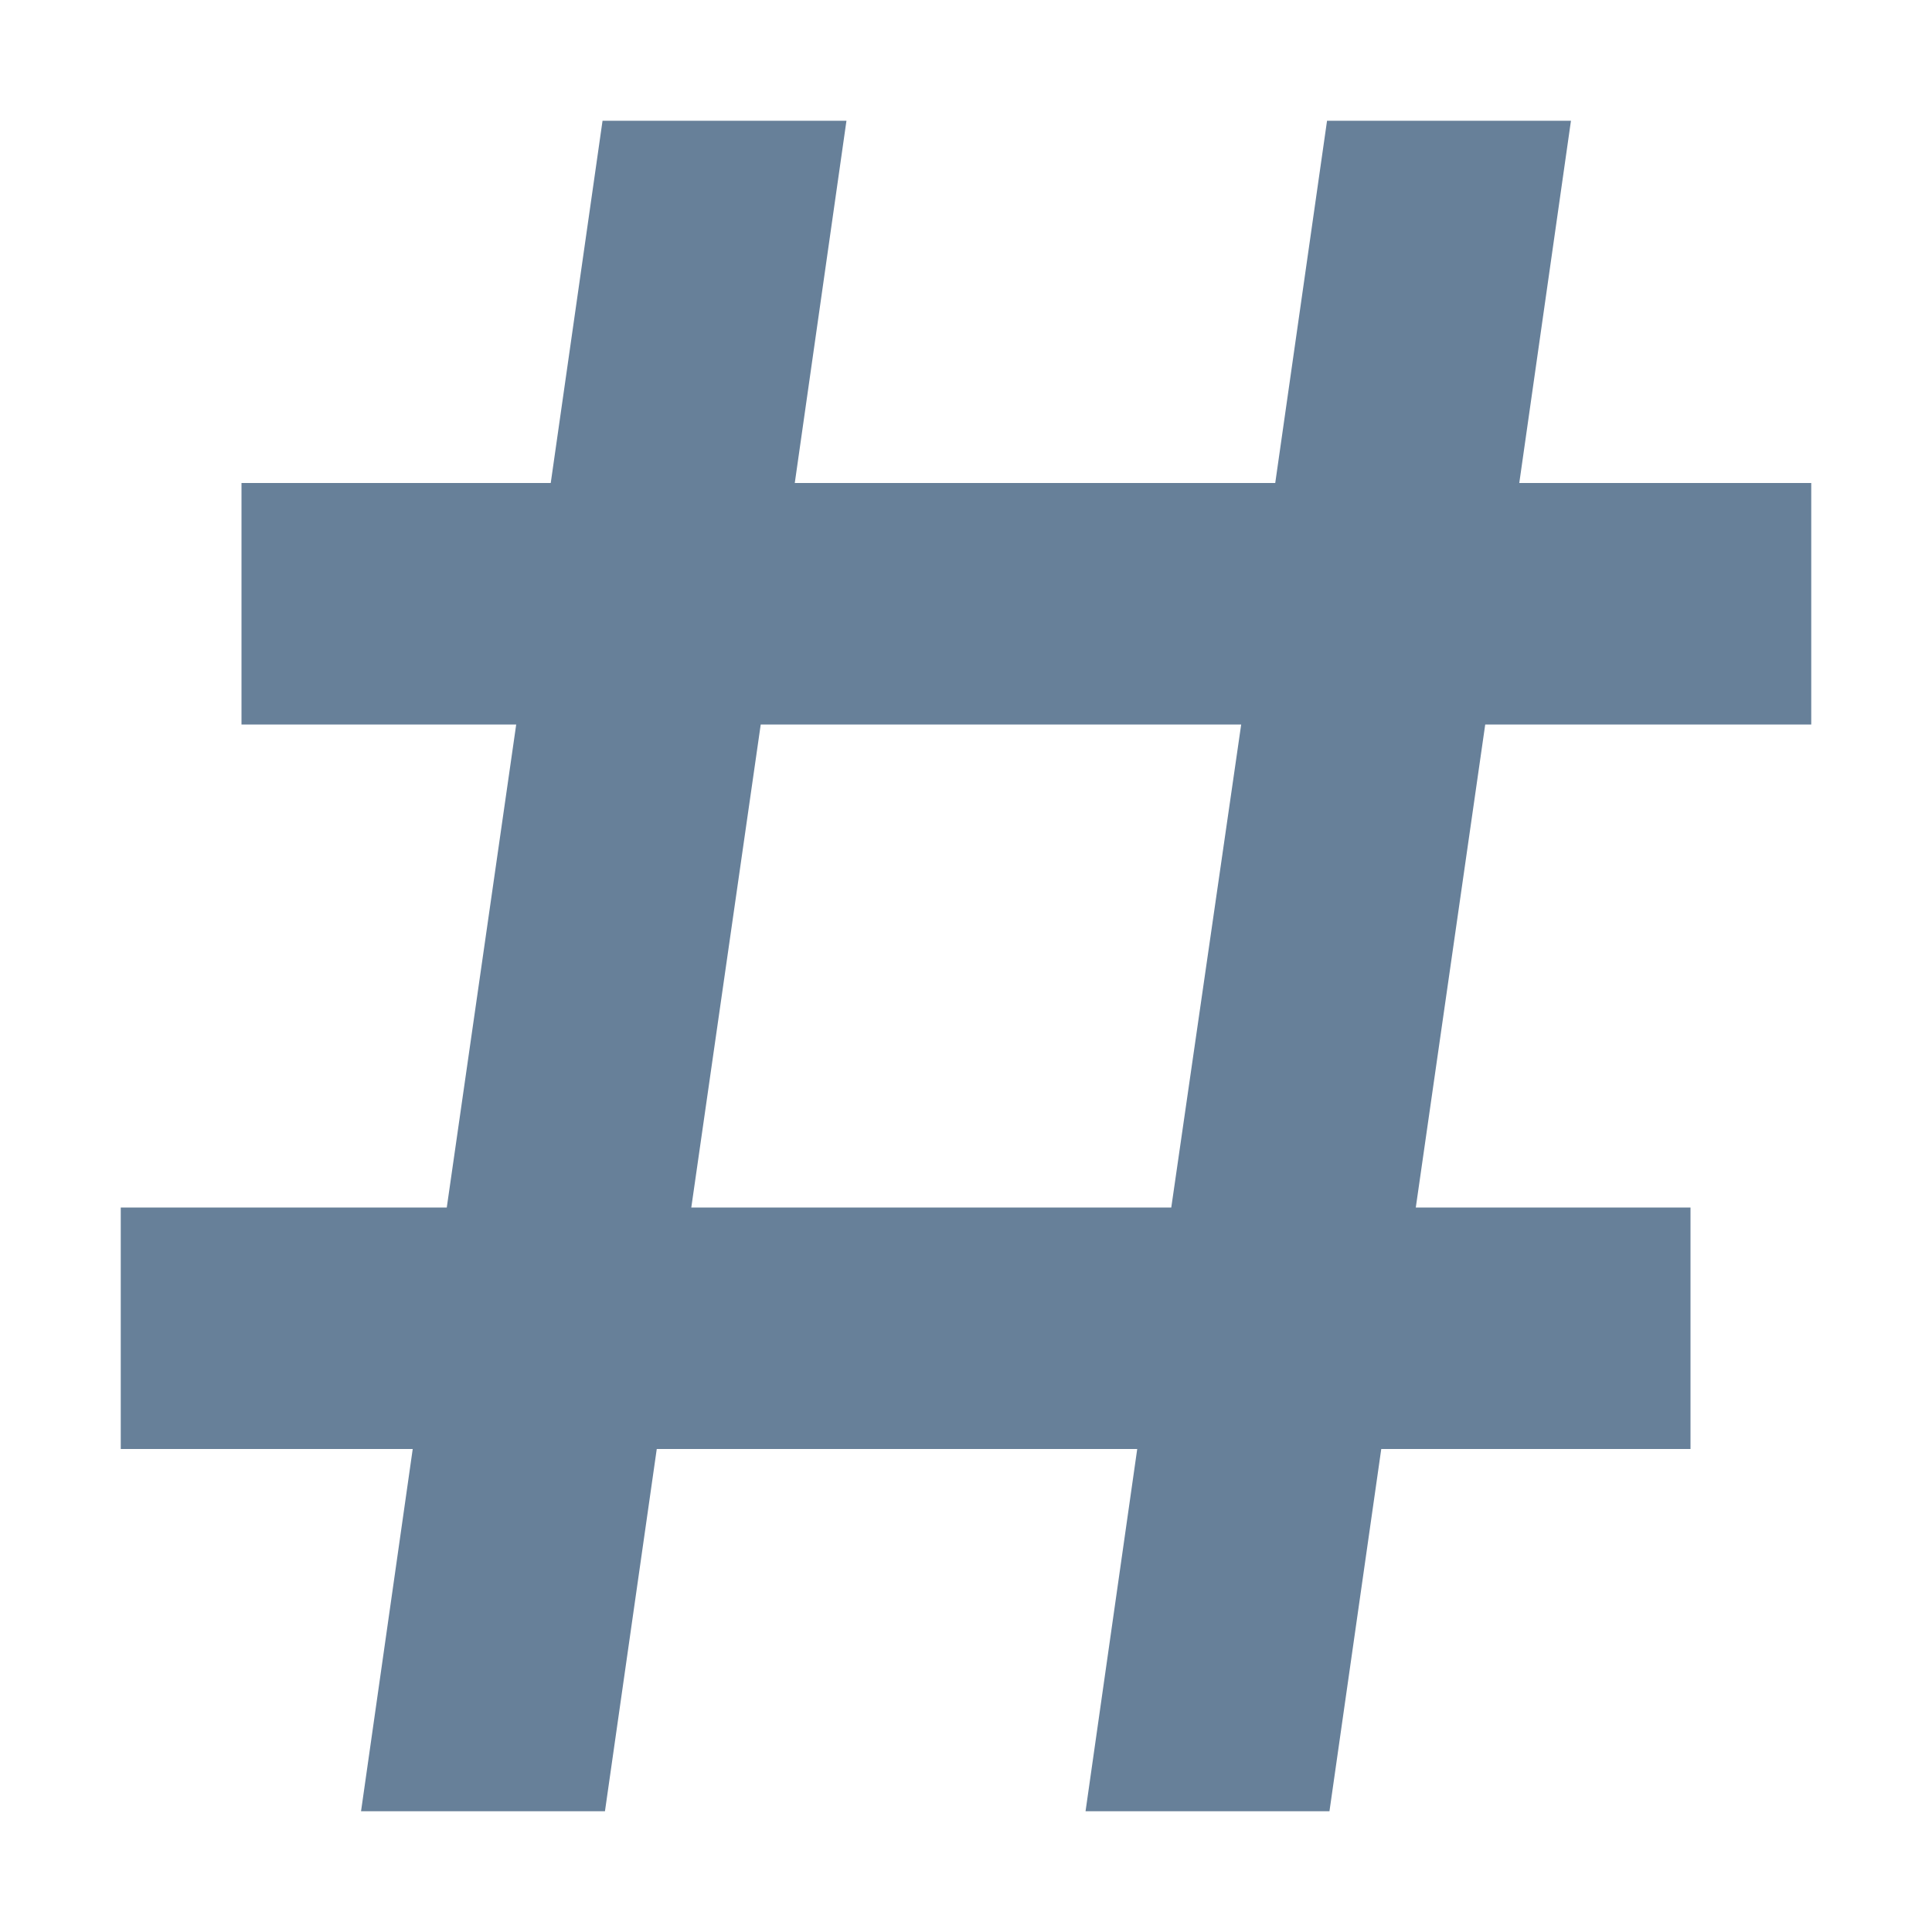 <svg width="16" height="16" viewBox="-1 -1 16 16" fill="none" xmlns="http://www.w3.org/2000/svg">
<path d="M1.99 14H4.01L4.439 11H8.418L7.99 14H10.01L10.439 11H13V9H10.725L11.3 5H14V3H11.582L12.01 0H9.99L9.561 3H5.582L6.01 0H3.99L3.561 3H1V5H3.275L2.7 9H0V11H2.418L1.99 14ZM5.3 5H9.279L8.7 9H4.725L5.3 5Z" fill="#678099"/>
</svg>

